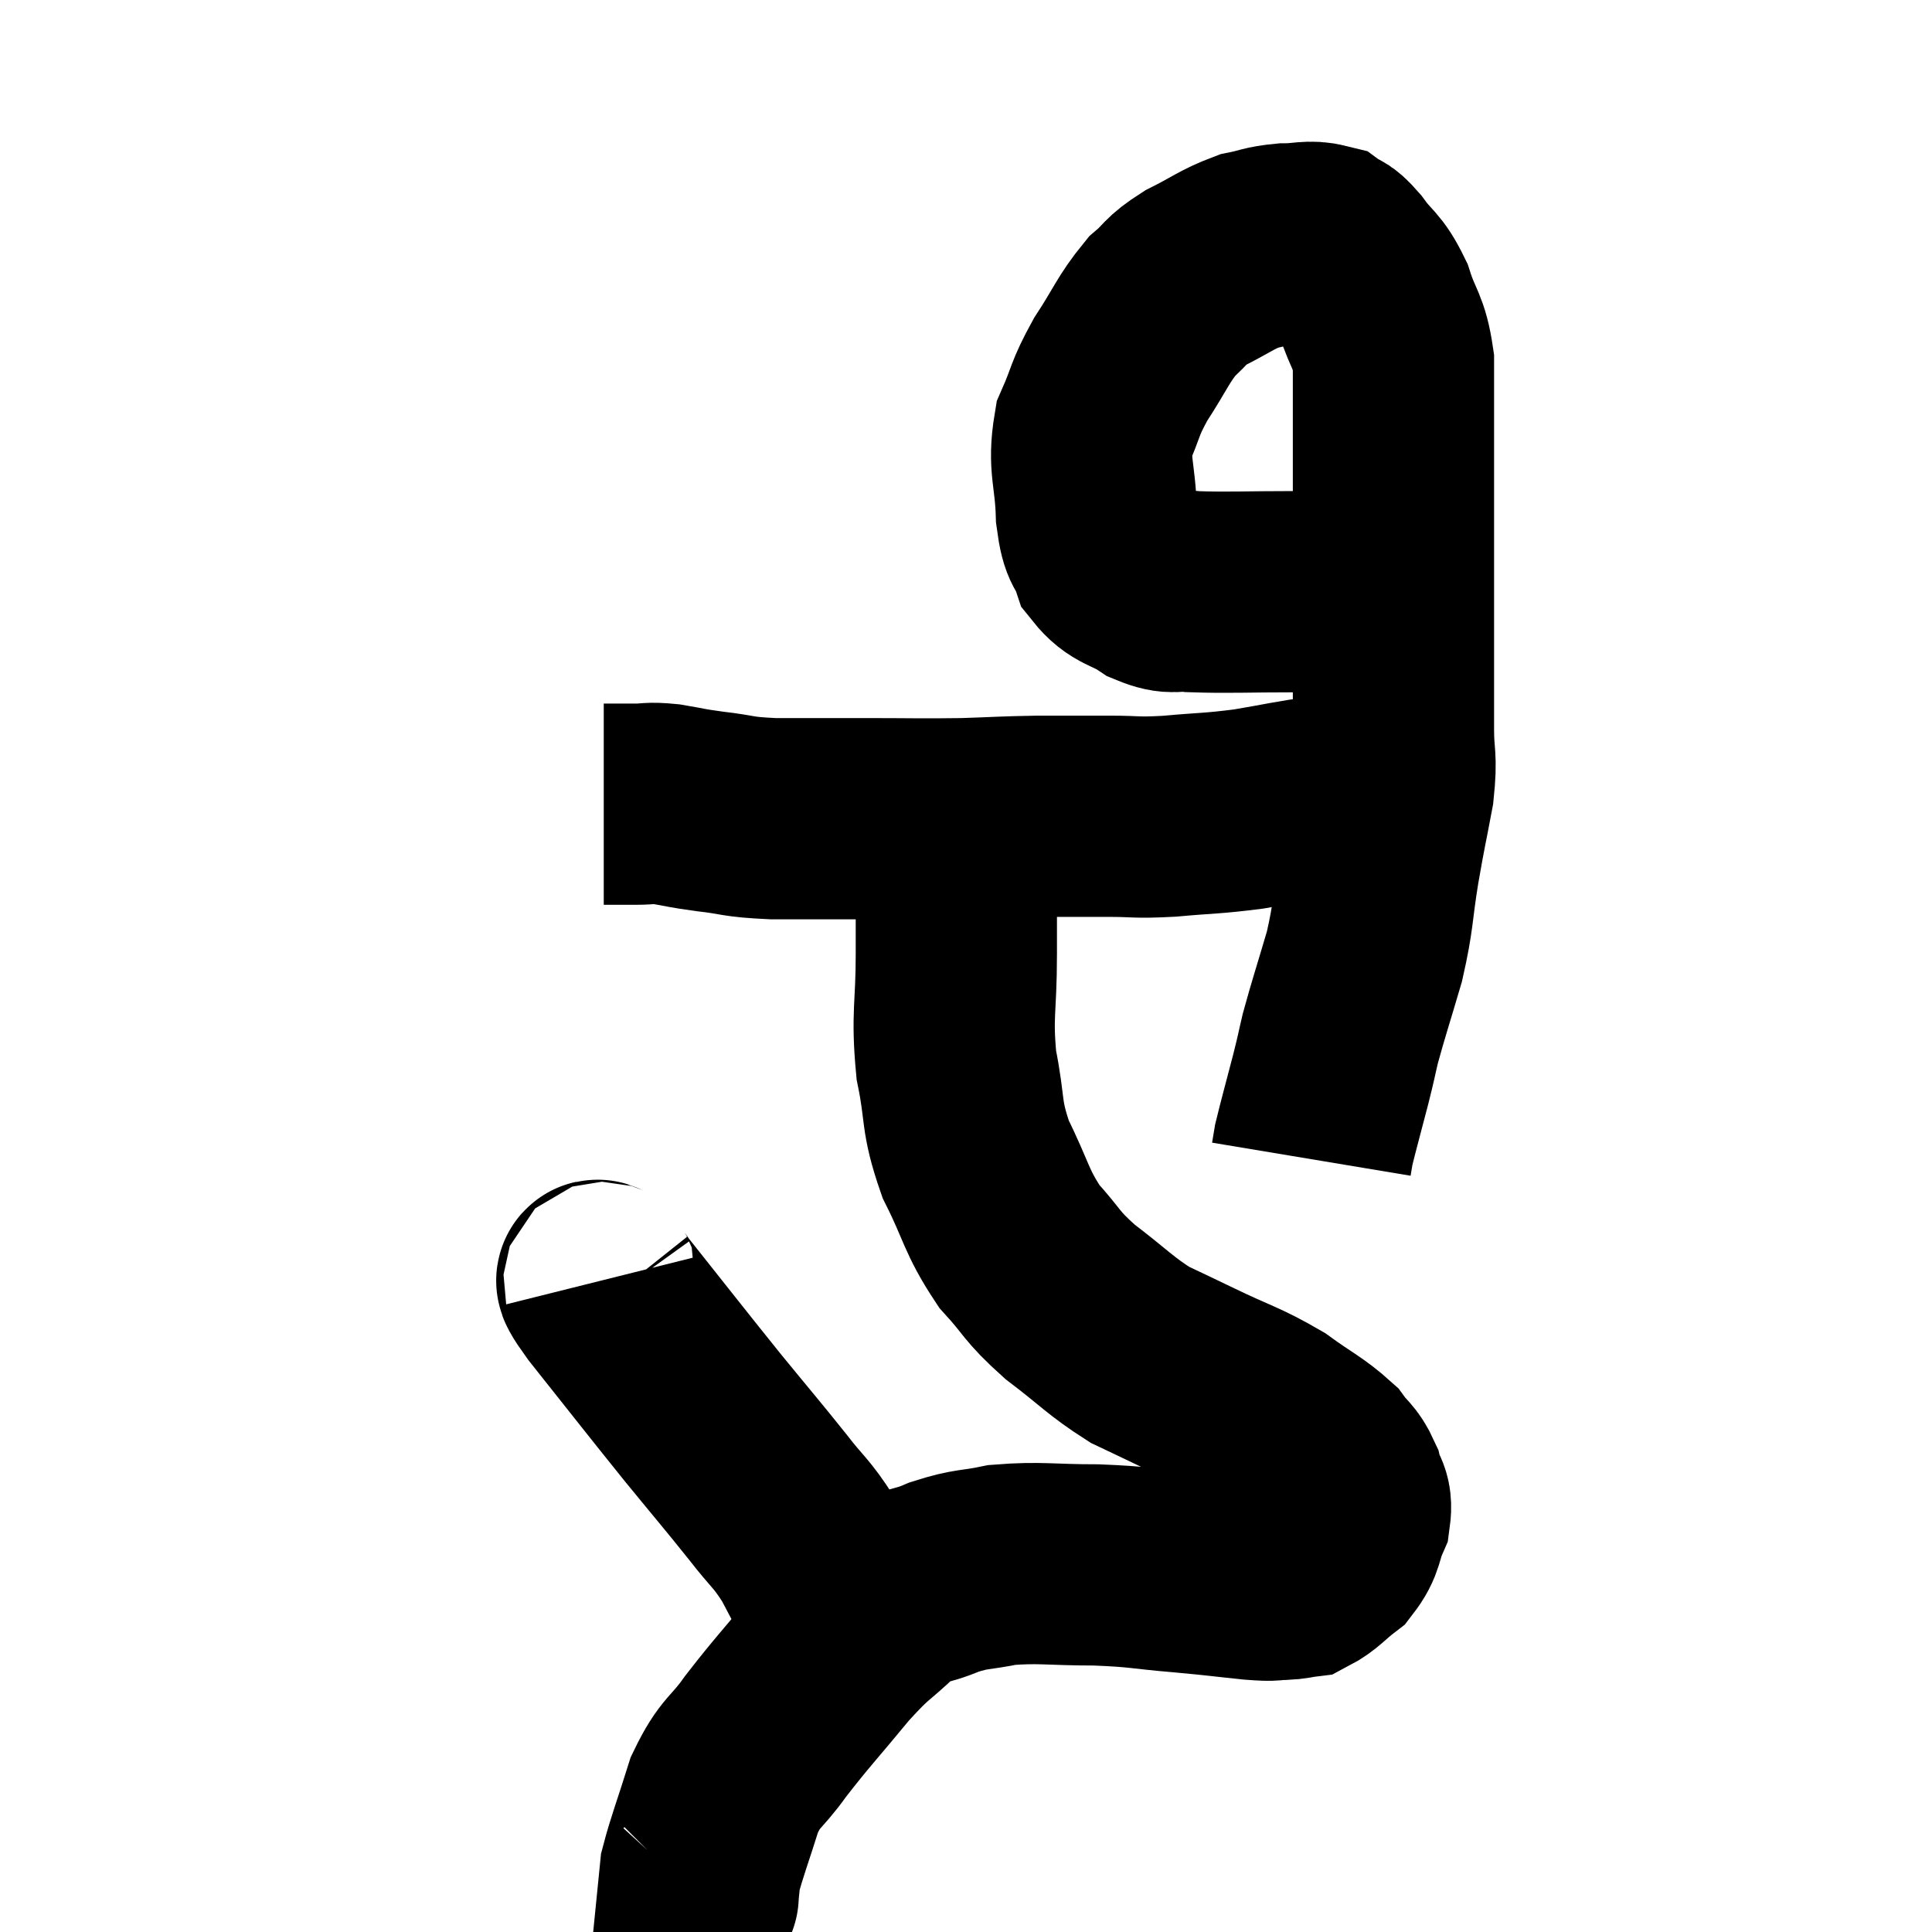<svg width="48" height="48" viewBox="0 0 48 48" xmlns="http://www.w3.org/2000/svg"><path d="M 15 19.98 C 15.39 19.98, 15.39 19.98, 15.78 19.98 C 16.17 19.98, 16.095 19.935, 16.56 19.98 C 17.1 20.07, 16.98 20.07, 17.64 20.16 C 18.42 20.25, 18.255 20.295, 19.2 20.34 C 20.31 20.34, 20.235 20.34, 21.42 20.34 C 22.68 20.34, 22.845 20.355, 23.94 20.34 C 24.87 20.31, 24.9 20.295, 25.8 20.28 C 26.67 20.28, 26.73 20.28, 27.54 20.28 C 28.29 20.28, 28.17 20.325, 29.04 20.28 C 30.03 20.19, 30.075 20.22, 31.02 20.1 C 31.92 19.95, 32.19 19.875, 32.82 19.8 C 33.18 19.8, 33.315 19.8, 33.54 19.8 C 33.63 19.8, 33.645 19.8, 33.72 19.8 C 33.78 19.8, 33.765 19.8, 33.84 19.8 C 33.93 19.8, 33.975 19.8, 34.02 19.8 C 34.02 19.8, 34.02 19.8, 34.02 19.8 C 34.02 19.8, 34.02 19.8, 34.02 19.8 C 34.02 19.8, 34.02 19.8, 34.02 19.8 L 34.02 19.8" fill="none" stroke="black" stroke-width="5"></path><path d="M 34.8 14.16 C 34.26 14.34, 34.365 14.385, 33.72 14.52 C 32.97 14.61, 33.24 14.655, 32.22 14.7 C 30.93 14.7, 30.525 14.73, 29.64 14.7 C 29.16 14.64, 29.19 14.79, 28.68 14.58 C 28.14 14.22, 27.96 14.31, 27.6 13.86 C 27.42 13.32, 27.345 13.575, 27.24 12.78 C 27.21 11.73, 27.03 11.58, 27.18 10.68 C 27.51 9.93, 27.42 9.945, 27.84 9.18 C 28.35 8.4, 28.395 8.19, 28.86 7.62 C 29.28 7.26, 29.16 7.245, 29.7 6.9 C 30.36 6.57, 30.465 6.45, 31.02 6.24 C 31.47 6.15, 31.455 6.105, 31.92 6.06 C 32.4 6.06, 32.52 5.97, 32.88 6.06 C 33.12 6.24, 33.045 6.06, 33.36 6.42 C 33.75 6.96, 33.825 6.855, 34.14 7.5 C 34.38 8.25, 34.5 8.19, 34.62 9 C 34.62 9.87, 34.62 9.93, 34.62 10.74 C 34.62 11.49, 34.62 11.52, 34.62 12.24 C 34.62 12.93, 34.62 12.75, 34.62 13.62 C 34.62 14.67, 34.62 14.595, 34.62 15.72 C 34.62 16.92, 34.62 17.145, 34.62 18.12 C 34.62 18.87, 34.71 18.765, 34.62 19.62 C 34.44 20.58, 34.44 20.505, 34.26 21.54 C 34.08 22.65, 34.14 22.695, 33.9 23.76 C 33.6 24.78, 33.51 25.035, 33.3 25.8 C 33.18 26.31, 33.225 26.16, 33.06 26.82 C 32.85 27.63, 32.76 27.945, 32.64 28.44 C 32.61 28.62, 32.595 28.71, 32.58 28.8 L 32.58 28.8" fill="none" stroke="black" stroke-width="5"></path><path d="M 23.76 20.7 C 23.76 22.2, 23.76 22.26, 23.76 23.7 C 23.76 25.08, 23.64 25.185, 23.76 26.46 C 24 27.63, 23.85 27.675, 24.24 28.8 C 24.78 29.88, 24.735 30.075, 25.32 30.96 C 25.95 31.65, 25.83 31.665, 26.58 32.34 C 27.45 33, 27.57 33.18, 28.32 33.66 C 28.95 33.96, 28.77 33.87, 29.58 34.26 C 30.57 34.74, 30.735 34.74, 31.56 35.22 C 32.22 35.7, 32.43 35.775, 32.88 36.18 C 33.12 36.51, 33.195 36.48, 33.36 36.84 C 33.45 37.23, 33.6 37.185, 33.54 37.62 C 33.33 38.1, 33.42 38.19, 33.12 38.58 C 32.73 38.88, 32.655 39.015, 32.34 39.18 C 32.1 39.21, 32.16 39.225, 31.86 39.24 C 31.5 39.24, 31.755 39.285, 31.14 39.24 C 30.27 39.15, 30.375 39.15, 29.4 39.06 C 28.32 38.97, 28.365 38.925, 27.24 38.88 C 26.07 38.88, 25.845 38.805, 24.9 38.88 C 24.18 39.03, 24.165 38.955, 23.46 39.18 C 22.77 39.48, 22.77 39.3, 22.08 39.78 C 21.39 40.44, 21.465 40.26, 20.7 41.1 C 19.86 42.12, 19.695 42.27, 19.02 43.14 C 18.51 43.86, 18.405 43.74, 18 44.58 C 17.7 45.54, 17.565 45.87, 17.4 46.5 C 17.37 46.8, 17.355 46.95, 17.34 47.1 C 17.34 47.1, 17.355 47.085, 17.34 47.1 L 17.28 47.16" fill="none" stroke="black" stroke-width="5"></path><path d="M 15 31.8 C 15.06 32.04, 14.505 31.425, 15.12 32.28 C 16.29 33.75, 16.47 33.99, 17.46 35.22 C 18.27 36.21, 18.42 36.375, 19.08 37.2 C 19.59 37.86, 19.65 37.815, 20.1 38.52 C 20.49 39.27, 20.58 39.405, 20.88 40.02 C 21.09 40.5, 21.195 40.74, 21.3 40.98 C 21.3 40.98, 21.3 40.98, 21.3 40.98 L 21.3 40.98" fill="none" stroke="black" stroke-width="5"></path></svg>